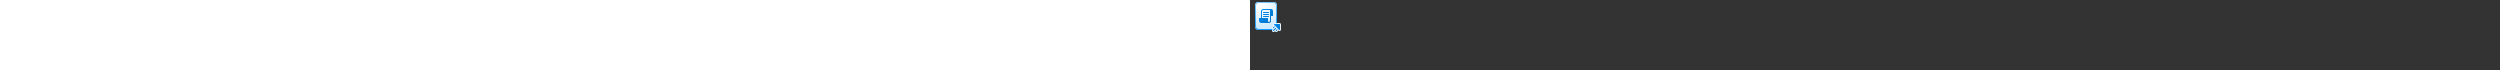 <?xml version="1.0" encoding="utf-8"?><svg xmlns="http://www.w3.org/2000/svg" width="100%" height="70" fill="currentColor" preserveAspectRatio="xMidYMid meet"><rect width="100%" height="100%" fill="#333333" stroke="none"/><g clip-path="url(#icon-45fe1b39af94a98a__icon-d85f070693f11df0__icon-2e5b2598__a)"><mask id="icon-4aaa0c6c0aae9e8f__icon-e98ae50d439ea64e__icon-2e5b2598__b" width="32" height="32" x="0" y="0" maskUnits="userSpaceOnUse" style="mask-type:luminance"><path fill="#FFFFFF" d="M32 0H0v32h32V0Z" /></mask><g mask="url(#icon-4aaa0c6c0aae9e8f__icon-e98ae50d439ea64e__icon-2e5b2598__b)"><path fill="url(#icon-55cd2e9b7f81a8e6__icon-008a82211f0a41a6__icon-2e5b2598__c)" d="M5 5.5A3.5 3.5 0 0 1 8.5 2h15A3.5 3.5 0 0 1 27 5.5v21a3.5 3.5 0 0 1-3.5 3.5h-15A3.5 3.5 0 0 1 5 26.5v-21Z" /><path fill="url(#icon-d33b86534cac72eb__icon-ed6dd12d081f232f__icon-2e5b2598__d)" fill-opacity=".2" d="M5 5.5A3.5 3.5 0 0 1 8.5 2h15A3.5 3.5 0 0 1 27 5.5v21a3.5 3.5 0 0 1-3.5 3.5h-15A3.5 3.5 0 0 1 5 26.5v-21Z" /><path fill="url(#icon-4ac7082a72748857__icon-32eaa97b671b9dc0__icon-2e5b2598__e)" fill-rule="evenodd" d="M23.5 3h-15A2.5 2.5 0 0 0 6 5.5v21A2.5 2.5 0 0 0 8.5 29h15a2.5 2.5 0 0 0 2.5-2.5v-21A2.5 2.5 0 0 0 23.5 3Zm-15-1A3.5 3.5 0 0 0 5 5.5v21A3.5 3.5 0 0 0 8.5 30h15a3.5 3.5 0 0 0 3.5-3.5v-21A3.5 3.5 0 0 0 23.5 2h-15Z" clip-rule="evenodd" /><path fill="url(#icon-68c1d3c079eafcb3__icon-50a327d56ef7c0b6__icon-2e5b2598__f)" d="M13.5 12a.5.5 0 0 0 0 1h5a.5.5 0 0 0 0-1h-5Z" /><path fill="url(#icon-0b7b692b064790a5__icon-e9188f642df31477__icon-2e5b2598__g)" d="M13 14.5a.5.5 0 0 1 .5-.5h5a.5.5 0 0 1 0 1h-5a.5.5 0 0 1-.5-.5Z" /><path fill="url(#icon-af0f93581897a223__icon-07061863222010b6__icon-2e5b2598__h)" d="M13.5 16a.5.5 0 0 0 0 1h5a.5.5 0 0 0 0-1h-5Z" /><path fill="url(#icon-a182a35c21171a4d__icon-2d7fe788d5413f24__icon-2e5b2598__i)" fill-rule="evenodd" d="M13.5 9a2.5 2.5 0 0 0-2.5 2.5V18H9.5a.5.5 0 0 0-.5.5v2a2.5 2.5 0 0 0 2.5 2.5H19a2 2 0 0 0 2-2v-5h1.5a.5.5 0 0 0 .5-.5V11a2 2 0 0 0-2-2h-7.5ZM20 21a1 1 0 1 1-2 0v-2.5a.5.5 0 0 0-.5-.5H12v-6.5a1.5 1.5 0 0 1 1.5-1.5H20v11Z" clip-rule="evenodd" /><path fill="#E9F5FF" d="M30.56 23.44c-.28-.28-.66-.44-1.06-.44h-5c-.19 0-.38.04-.55.11l-.14.07-.13.08c-.15.1-.28.23-.44.46l-.04.07-.08.14c-.03.07-.05.13-.07.2l-.03.12v.06c-.03.16-.02.32 0 .49.06.29.2.56.41.76l.1.1c-.15.07-.28.16-.4.28l-.71.71a1.499 1.499 0 0 0 0 2.12c.12.12.27.22.42.29l-.42.42a1.499 1.499 0 1 0 2.12 2.12l.42-.42c.07.15.17.3.29.42a1.499 1.499 0 0 0 2.12 0l.71-.71c.12-.12.2-.26.27-.41l.08.08c.21.21.48.36.76.41l.2.03h.1c.2 0 .39-.04.59-.12.11-.05.2-.1.25-.14l.13-.1.06-.06.15-.17.05-.08c.17-.25.26-.54.26-.84V24.5c0-.4-.16-.78-.44-1.06h.02Z" /><path fill="url(#icon-3b37944eb4b8b451__icon-cb48de5e9b71dfe9__icon-2e5b2598__j)" d="M24.504 24h5a.5.5 0 0 1 .5.5v5a.5.5 0 0 1-.084.278l-.016.022a.519.519 0 0 1-.208.162.5.5 0 0 1-.545-.108l-5-5a.498.498 0 0 1-.077-.609l.01-.015.014-.022a.499.499 0 0 1 .406-.208Z" /><path fill="url(#icon-aea1bb9932dcacd1__icon-1a6831abf79911ea__icon-2e5b2598__k)" d="M24.56 26.653a.5.5 0 0 1 0 .707l-.706.708a.5.5 0 0 1-.707-.708l.707-.707a.5.5 0 0 1 .707 0Z" /><path fill="url(#icon-ff70b3b536ba0723__icon-5e5d978d797a695a__icon-2e5b2598__l)" d="M27.39 29.482a.5.5 0 0 1 0 .707l-.708.707a.5.5 0 1 1-.707-.707l.707-.707a.5.5 0 0 1 .707 0Z" /><path fill="url(#icon-ab494a3e3dbe86ca__icon-097409e1e3646a02__icon-2e5b2598__m)" d="M25.975 28.068a.5.5 0 0 1 0 .707l-2.122 2.121a.5.5 0 1 1-.707-.707l2.122-2.121a.5.5 0 0 1 .707 0Z" /></g></g><defs><linearGradient id="icon-55cd2e9b7f81a8e6__icon-008a82211f0a41a6__icon-2e5b2598__c" x1="11.111" x2="15.576" y1="2" y2="30.067" gradientUnits="userSpaceOnUse"><stop stop-color="#FFFFFF" /><stop offset="1" stop-color="#D7EEFF" /></linearGradient><linearGradient id="icon-4ac7082a72748857__icon-32eaa97b671b9dc0__icon-2e5b2598__e" x1="12.104" x2="16.851" y1="2" y2="29.972" gradientUnits="userSpaceOnUse"><stop stop-color="#77C5FF" /><stop offset="1" stop-color="#119AFF" /></linearGradient><linearGradient id="icon-68c1d3c079eafcb3__icon-50a327d56ef7c0b6__icon-2e5b2598__f" x1="9" x2="23" y1="9" y2="23" gradientUnits="userSpaceOnUse"><stop stop-color="#0091FC" /><stop offset="1" stop-color="#0070C4" /></linearGradient><linearGradient id="icon-0b7b692b064790a5__icon-e9188f642df31477__icon-2e5b2598__g" x1="9" x2="23" y1="9" y2="23" gradientUnits="userSpaceOnUse"><stop stop-color="#0091FC" /><stop offset="1" stop-color="#0070C4" /></linearGradient><linearGradient id="icon-af0f93581897a223__icon-07061863222010b6__icon-2e5b2598__h" x1="9" x2="23" y1="9" y2="23" gradientUnits="userSpaceOnUse"><stop stop-color="#0091FC" /><stop offset="1" stop-color="#0070C4" /></linearGradient><linearGradient id="icon-a182a35c21171a4d__icon-2d7fe788d5413f24__icon-2e5b2598__i" x1="9" x2="23" y1="9" y2="23" gradientUnits="userSpaceOnUse"><stop stop-color="#0091FC" /><stop offset="1" stop-color="#0070C4" /></linearGradient><linearGradient id="icon-3b37944eb4b8b451__icon-cb48de5e9b71dfe9__icon-2e5b2598__j" x1="23" x2="30.042" y1="24" y2="31.004" gradientUnits="userSpaceOnUse"><stop stop-color="#0091FC" /><stop offset="1" stop-color="#0070C4" /></linearGradient><linearGradient id="icon-aea1bb9932dcacd1__icon-1a6831abf79911ea__icon-2e5b2598__k" x1="23" x2="30.042" y1="24" y2="31.004" gradientUnits="userSpaceOnUse"><stop stop-color="#0091FC" /><stop offset="1" stop-color="#0070C4" /></linearGradient><linearGradient id="icon-ff70b3b536ba0723__icon-5e5d978d797a695a__icon-2e5b2598__l" x1="23" x2="30.042" y1="24" y2="31.004" gradientUnits="userSpaceOnUse"><stop stop-color="#0091FC" /><stop offset="1" stop-color="#0070C4" /></linearGradient><linearGradient id="icon-ab494a3e3dbe86ca__icon-097409e1e3646a02__icon-2e5b2598__m" x1="23" x2="30.042" y1="24" y2="31.004" gradientUnits="userSpaceOnUse"><stop stop-color="#0091FC" /><stop offset="1" stop-color="#0070C4" /></linearGradient><radialGradient id="icon-d33b86534cac72eb__icon-ed6dd12d081f232f__icon-2e5b2598__d" cx="0" cy="0" r="1" gradientTransform="matrix(11.611 22.167 -17.084 8.949 12.028 9.292)" gradientUnits="userSpaceOnUse"><stop offset=".177" stop-color="#FFFFFF" /><stop offset="1" stop-color="#71C2FF" /></radialGradient><clipPath id="icon-45fe1b39af94a98a__icon-d85f070693f11df0__icon-2e5b2598__a"><path fill="#FFFFFF" d="M0 0h32v32H0z" /></clipPath></defs></svg>